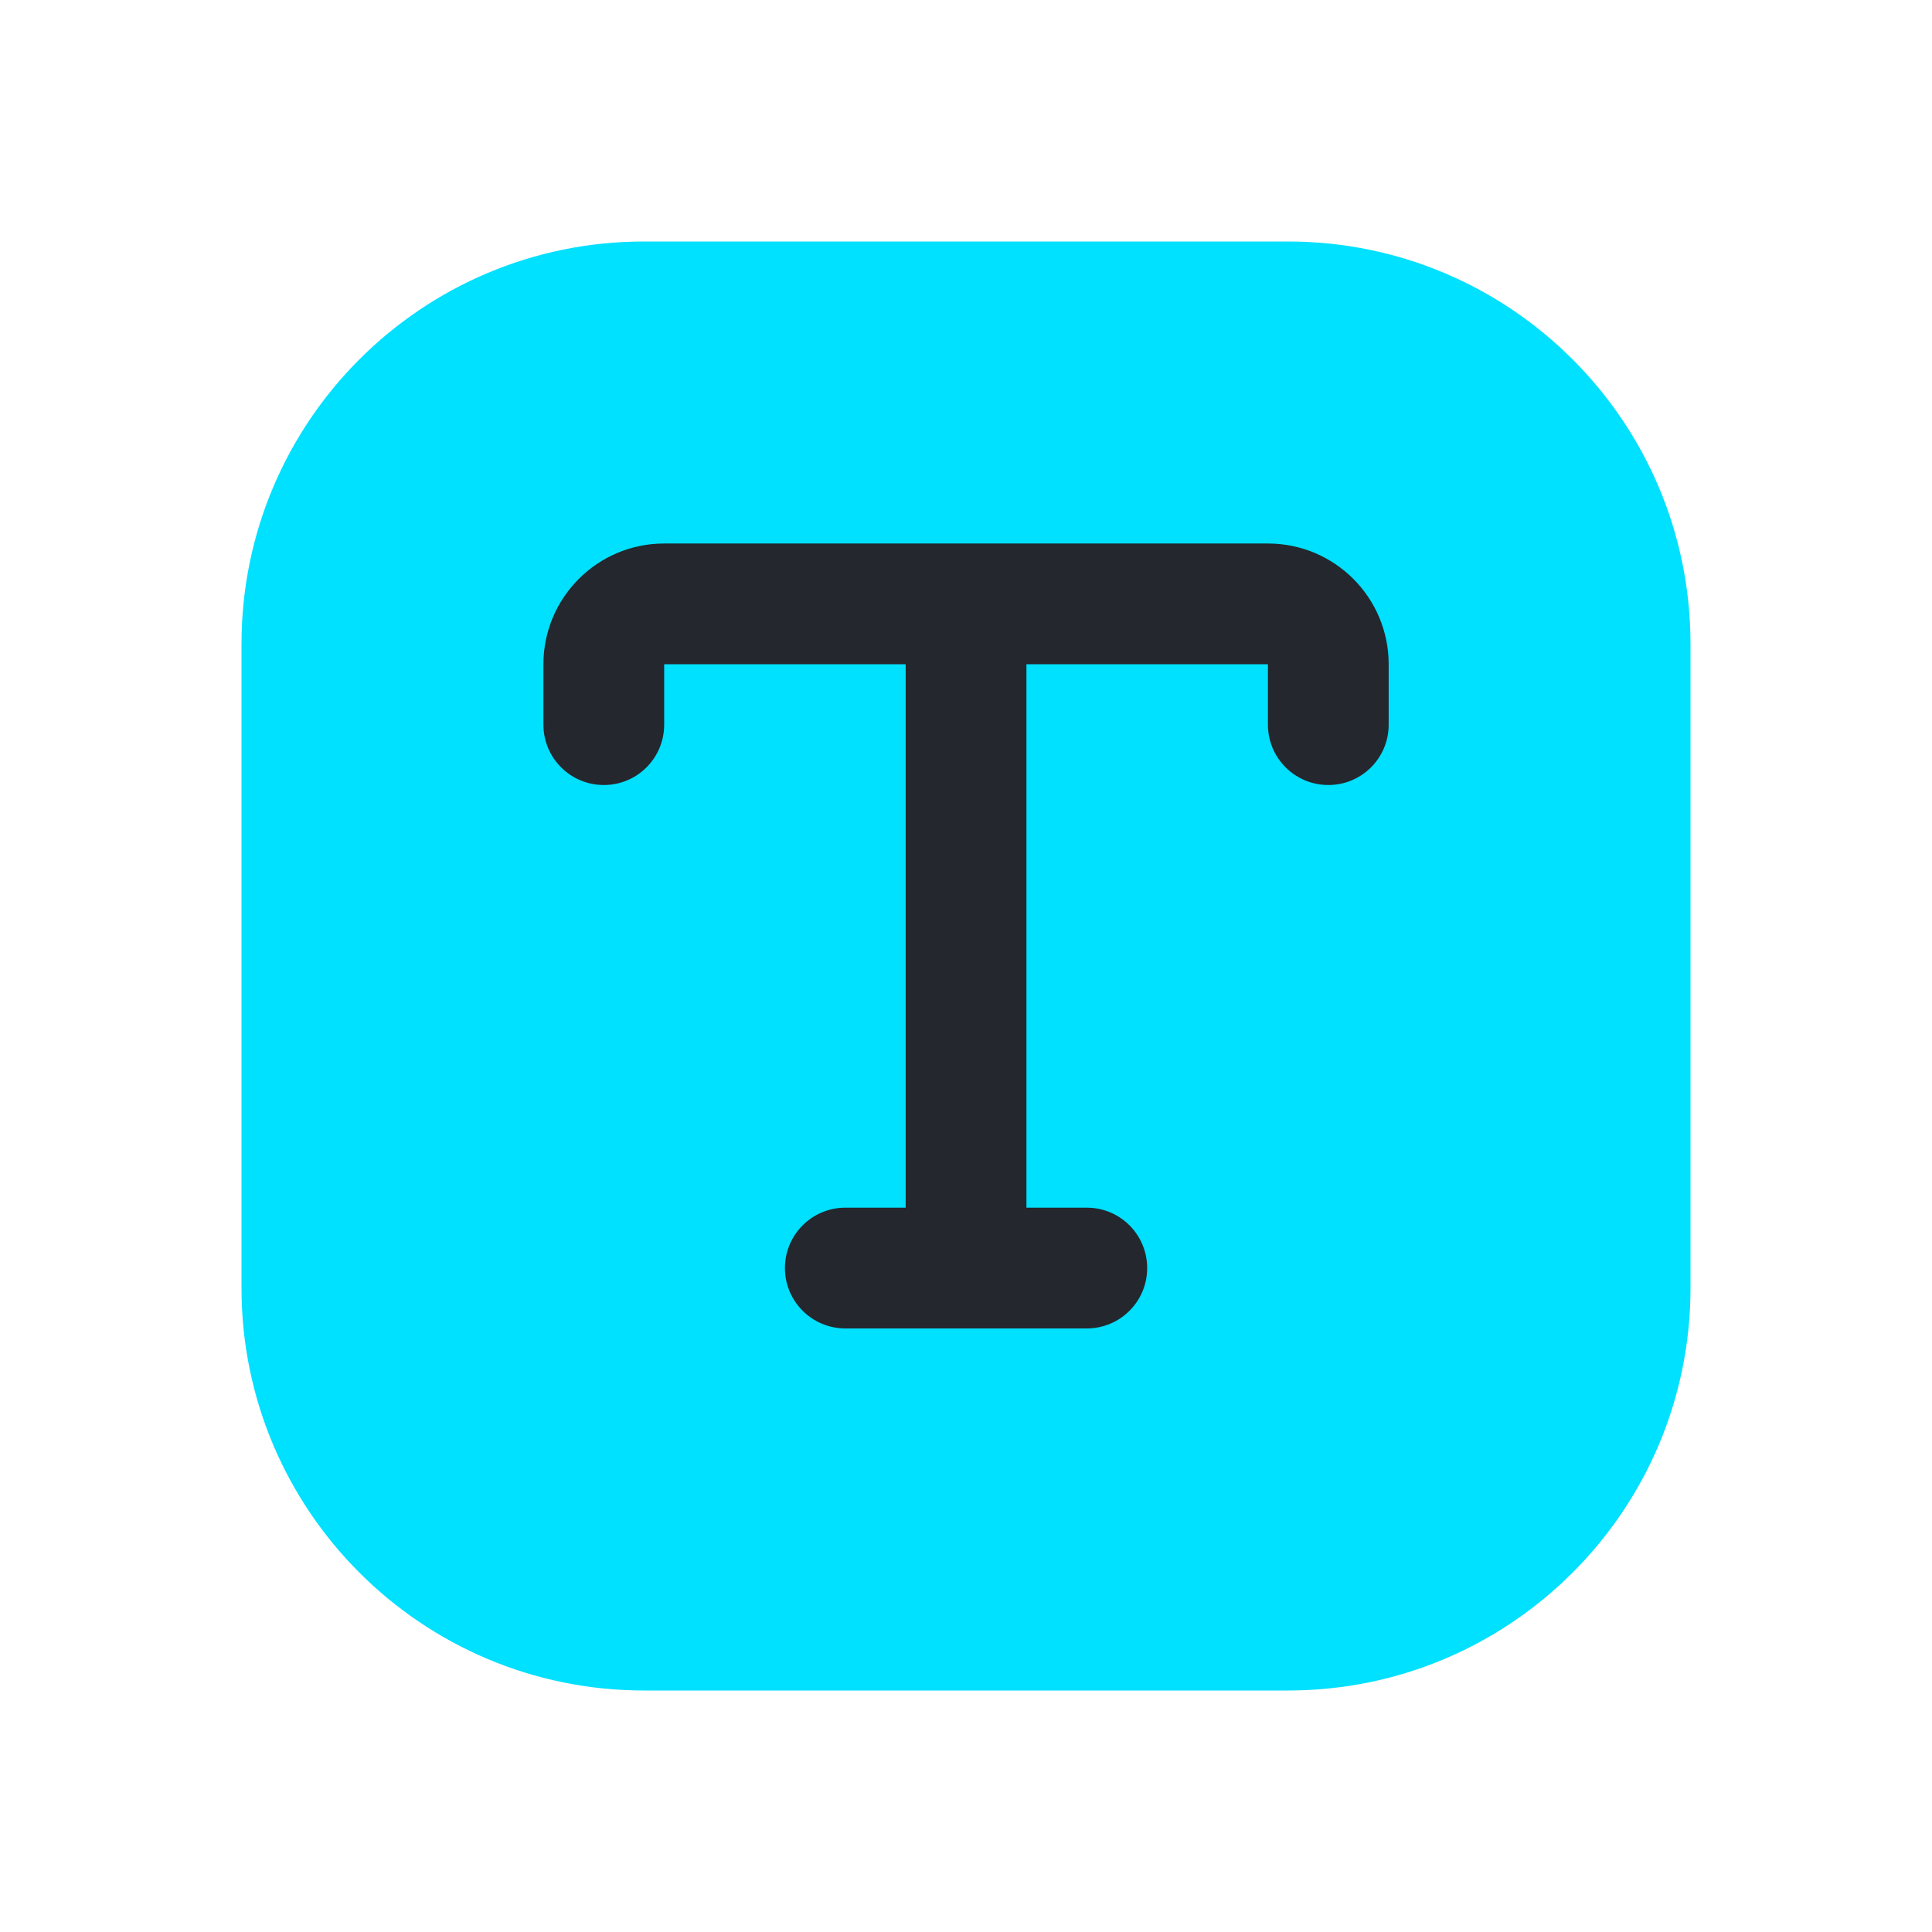 <svg width="22" height="22" viewBox="0 0 22 22" fill="none" xmlns="http://www.w3.org/2000/svg">
<g id="&#236;&#134;&#140;&#236;&#138;&#164;/ic_&#237;&#133;&#141;&#236;&#138;&#164;&#237;&#138;&#184;">
<path id="Rectangle 1107 (Stroke)" fill-rule="evenodd" clip-rule="evenodd" d="M7.333 2.75C4.802 2.75 2.75 4.802 2.75 7.333V14.667C2.75 17.198 4.802 19.25 7.333 19.25H14.667C17.198 19.25 19.25 17.198 19.25 14.667V7.333C19.25 4.802 17.198 2.75 14.667 2.75H7.333Z" fill="#00E0FF"/>
<path id="Union" fill-rule="evenodd" clip-rule="evenodd" d="M7.563 6.189C6.804 6.189 6.188 6.805 6.188 7.564V8.252C6.188 8.632 6.496 8.939 6.876 8.939C7.256 8.939 7.563 8.632 7.563 8.252V7.564H10.313V13.752H9.626C9.246 13.752 8.938 14.06 8.938 14.44C8.938 14.819 9.246 15.127 9.626 15.127H10.313H11.688H12.376C12.756 15.127 13.063 14.819 13.063 14.44C13.063 14.06 12.756 13.752 12.376 13.752H11.688V7.564H14.438V8.252C14.438 8.632 14.746 8.939 15.126 8.939C15.506 8.939 15.813 8.632 15.813 8.252V7.564C15.813 6.805 15.198 6.189 14.438 6.189H7.563Z" fill="#24272D"/>
</g>
</svg>
